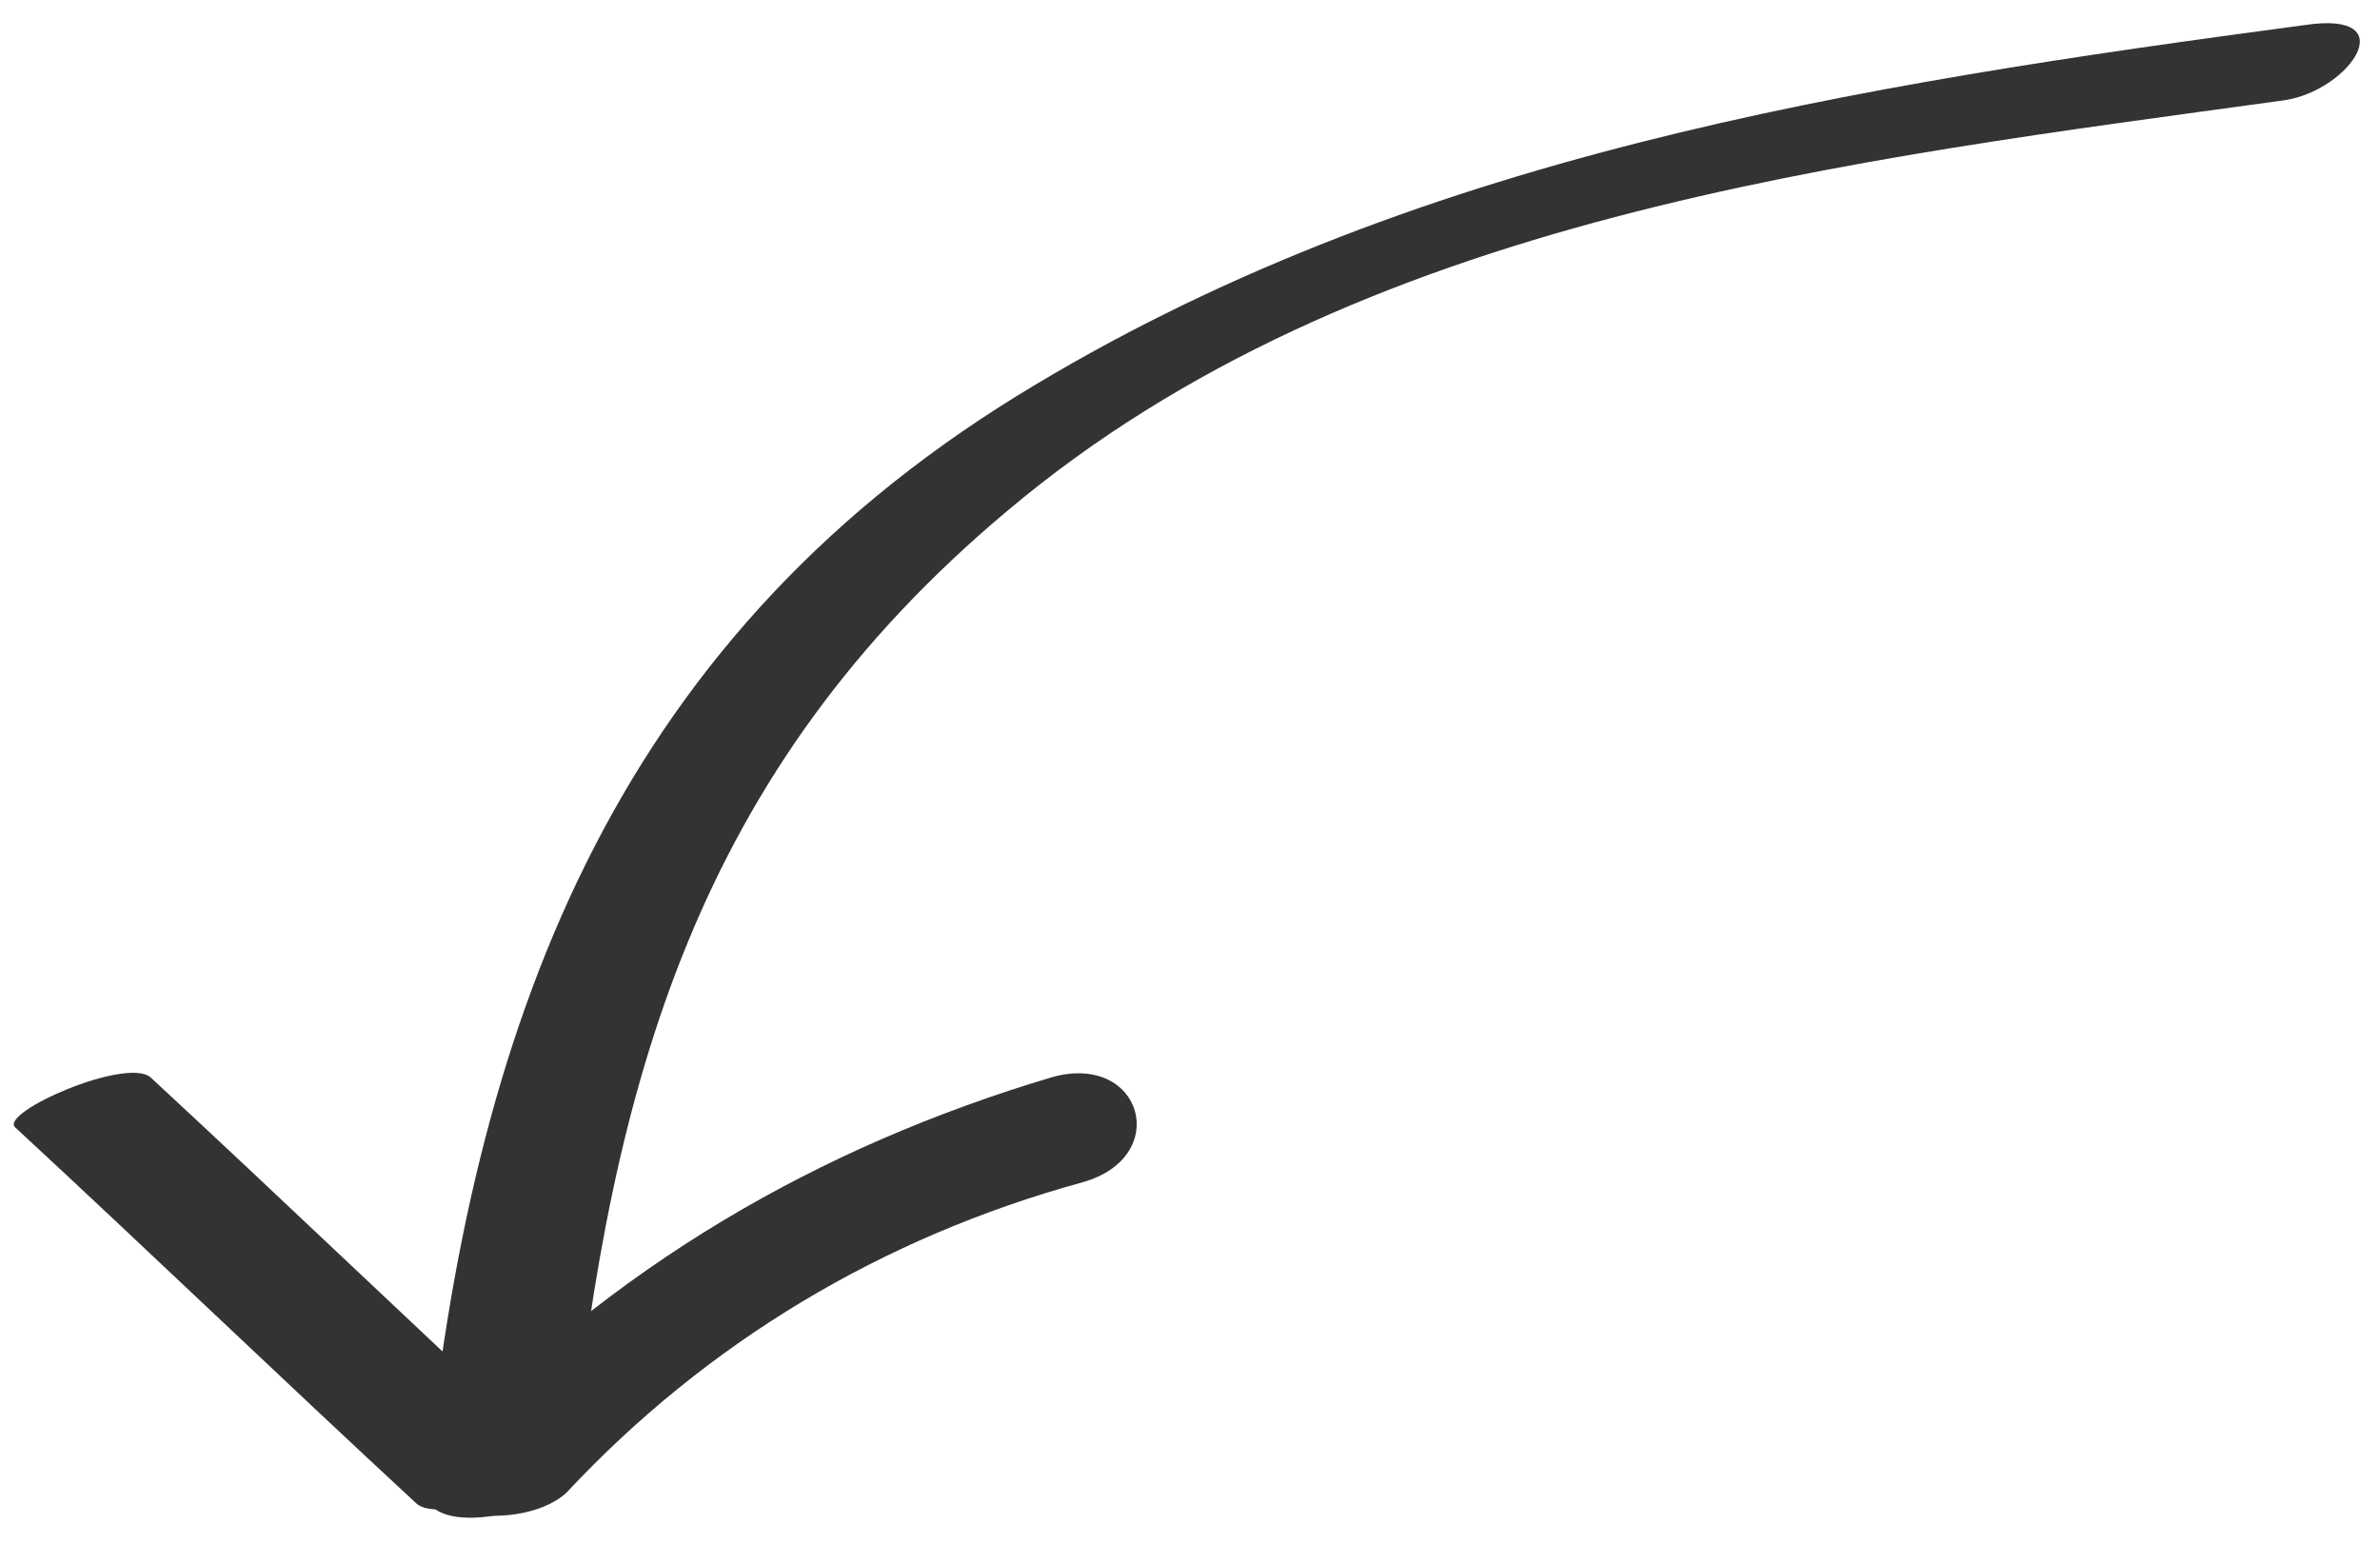 <?xml version="1.0" encoding="utf-8"?>
<!-- Generator: Adobe Illustrator 18.0.0, SVG Export Plug-In . SVG Version: 6.00 Build 0)  -->
<!DOCTYPE svg PUBLIC "-//W3C//DTD SVG 1.1//EN" "http://www.w3.org/Graphics/SVG/1.1/DTD/svg11.dtd">
<svg version="1.1" id="Layer_1" xmlns="http://www.w3.org/2000/svg" xmlns:xlink="http://www.w3.org/1999/xlink" x="0px" y="0px"
	 viewBox="0 0 47.5 30.8" enable-background="new 0 0 47.5 30.8" xml:space="preserve">
<g>
	<g>
		<g>
			<path fill="#333333" d="M11.4,29.3c0.8-7.7,2.5-13.9,8.7-19.1c7-5.9,16.8-7,25.5-8.2C46.9,1.8,48,0.2,46,0.5
				C37,1.7,28.1,3.1,20.3,7.9c-8.1,5-10.9,12.6-11.8,21.8C8.4,30.8,11.3,30.2,11.4,29.3L11.4,29.3z"/>
		</g>
	</g>
	<g>
		<g>
			<path fill="#333333" d="M0.3,22.5c2.7,2.5,5.3,5,8,7.5c0.5,0.5,3.1-0.6,2.7-1c-2.7-2.5-5.3-5-8-7.5C2.5,21.1,0,22.2,0.3,22.5
				L0.3,22.5z"/>
		</g>
	</g>
	<g>
		<g>
			<path fill="#333333" d="M11.3,29.8c2.8-3,6.3-5.1,10.3-6.2c1.8-0.5,1.2-2.6-0.6-2.1c-4.7,1.4-8.8,3.8-12.2,7.4
				C7.5,30.2,10.3,30.7,11.3,29.8L11.3,29.8z"/>
		</g>
	</g>
</g>
</svg>
